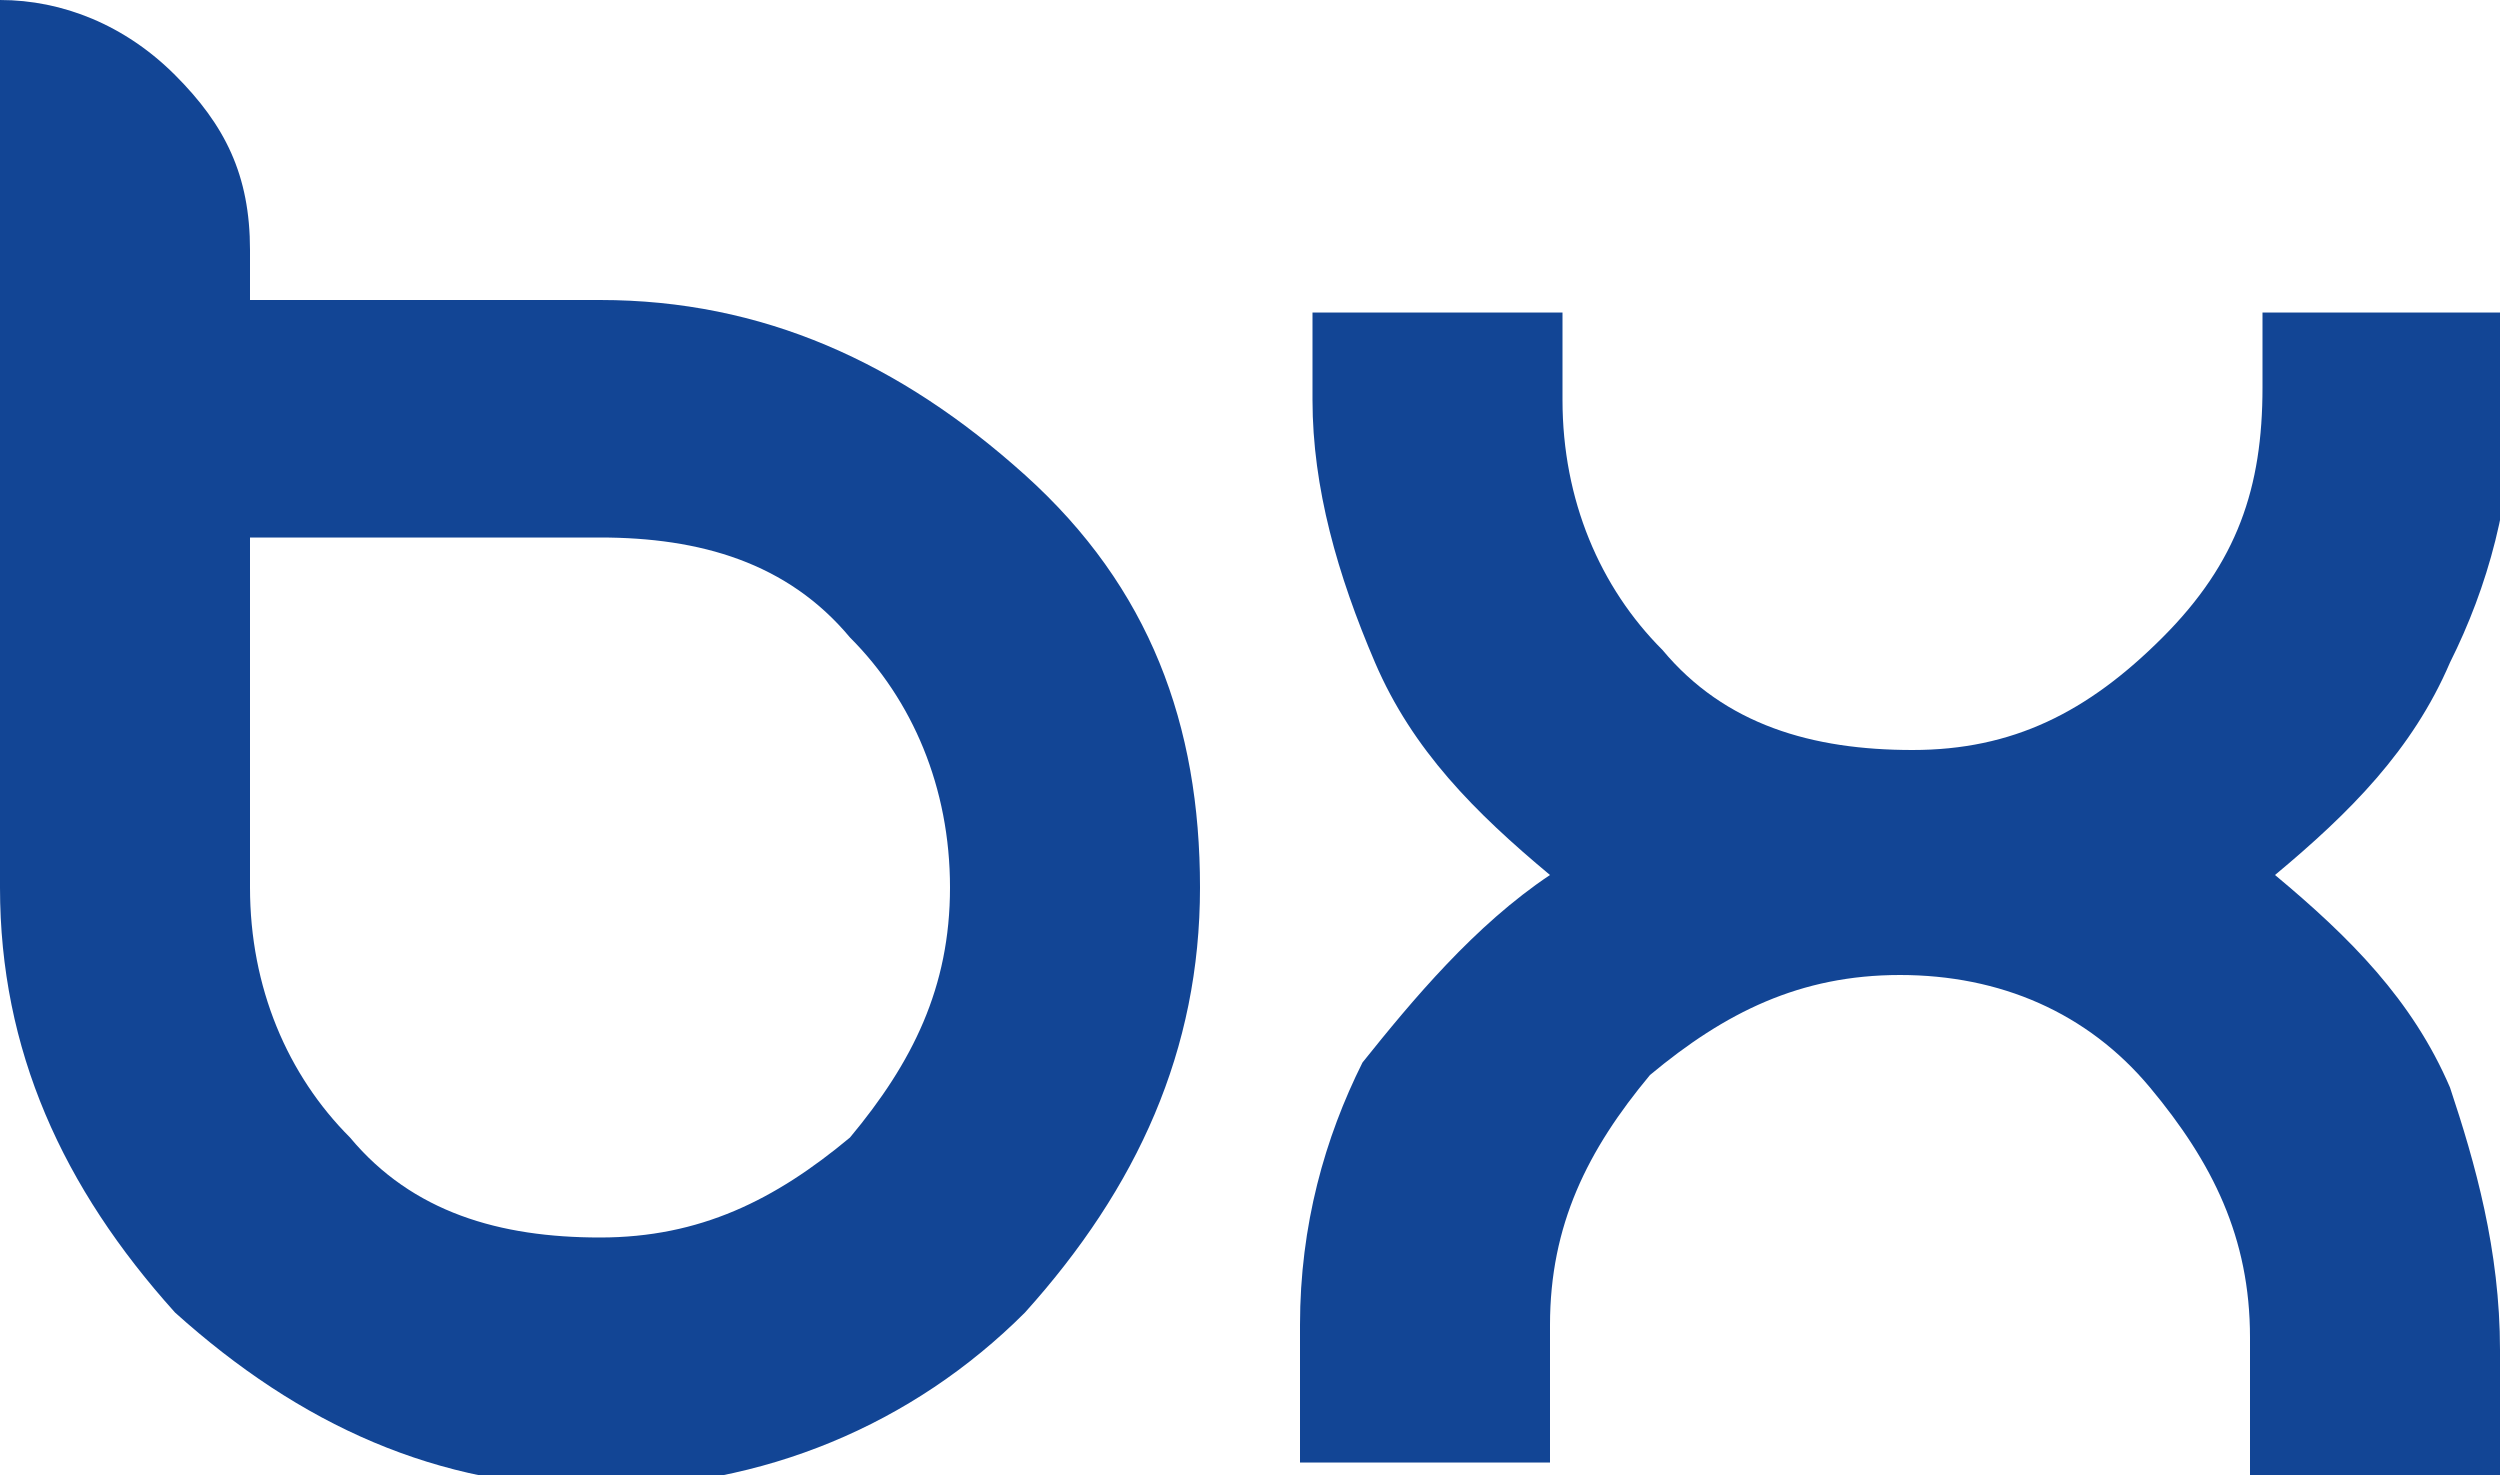 <?xml version="1.0" encoding="utf-8"?>
<!-- Generator: Adobe Illustrator 22.1.0, SVG Export Plug-In . SVG Version: 6.00 Build 0)  -->
<svg version="1.1" id="Слой_1" xmlns="http://www.w3.org/2000/svg" xmlns:xlink="http://www.w3.org/1999/xlink" x="0px" y="0px"
	 width="20px" height="11.8px" viewBox="0 0 20 11.8" style="enable-background:new 0 0 20 11.8;" xml:space="preserve">
<g>
	<path style="fill:#124595;" d="M2,2v0.4h2.8c1.3,0,2.4,0.5,3.4,1.4s1.4,2,1.4,3.3s-0.5,2.4-1.4,3.4c-0.9,0.9-2.1,1.4-3.4,1.4
		c-1.3,0-2.4-0.5-3.4-1.4C0.5,9.5,0,8.4,0,7.1V0c0.5,0,1,0.2,1.4,0.6C1.8,1,2,1.4,2,2z M7.6,7.1c0-0.8-0.3-1.5-0.8-2
		c-0.5-0.6-1.2-0.8-2-0.8H2v2.8c0,0.8,0.3,1.5,0.8,2c0.5,0.6,1.2,0.8,2,0.8s1.4-0.3,2-0.8C7.3,8.5,7.6,7.9,7.6,7.1z"/>
	<path style="fill:#124595;" d="M20,11.8h-2v-1.1c0-0.8-0.3-1.4-0.8-2c-0.5-0.6-1.2-0.9-2-0.9c-0.8,0-1.4,0.3-2,0.8
		c-0.5,0.6-0.8,1.2-0.8,2v1.1h-2v-1.1c0-0.8,0.2-1.5,0.5-2.1C11.3,8,11.8,7.4,12.4,7c-0.6-0.5-1.1-1-1.4-1.7
		c-0.3-0.7-0.5-1.4-0.5-2.1V2.5h2v0.7c0,0.8,0.3,1.5,0.8,2c0.5,0.6,1.2,0.8,2,0.8c0.8,0,1.4-0.3,2-0.9s0.8-1.2,0.8-2V2.5h2v0.7
		c0,0.8-0.2,1.5-0.5,2.1c-0.3,0.7-0.8,1.2-1.4,1.7c0.6,0.5,1.1,1,1.4,1.7C19.8,9.3,20,10,20,10.8L20,11.8L20,11.8L20,11.8z"/>
</g>
</svg>
